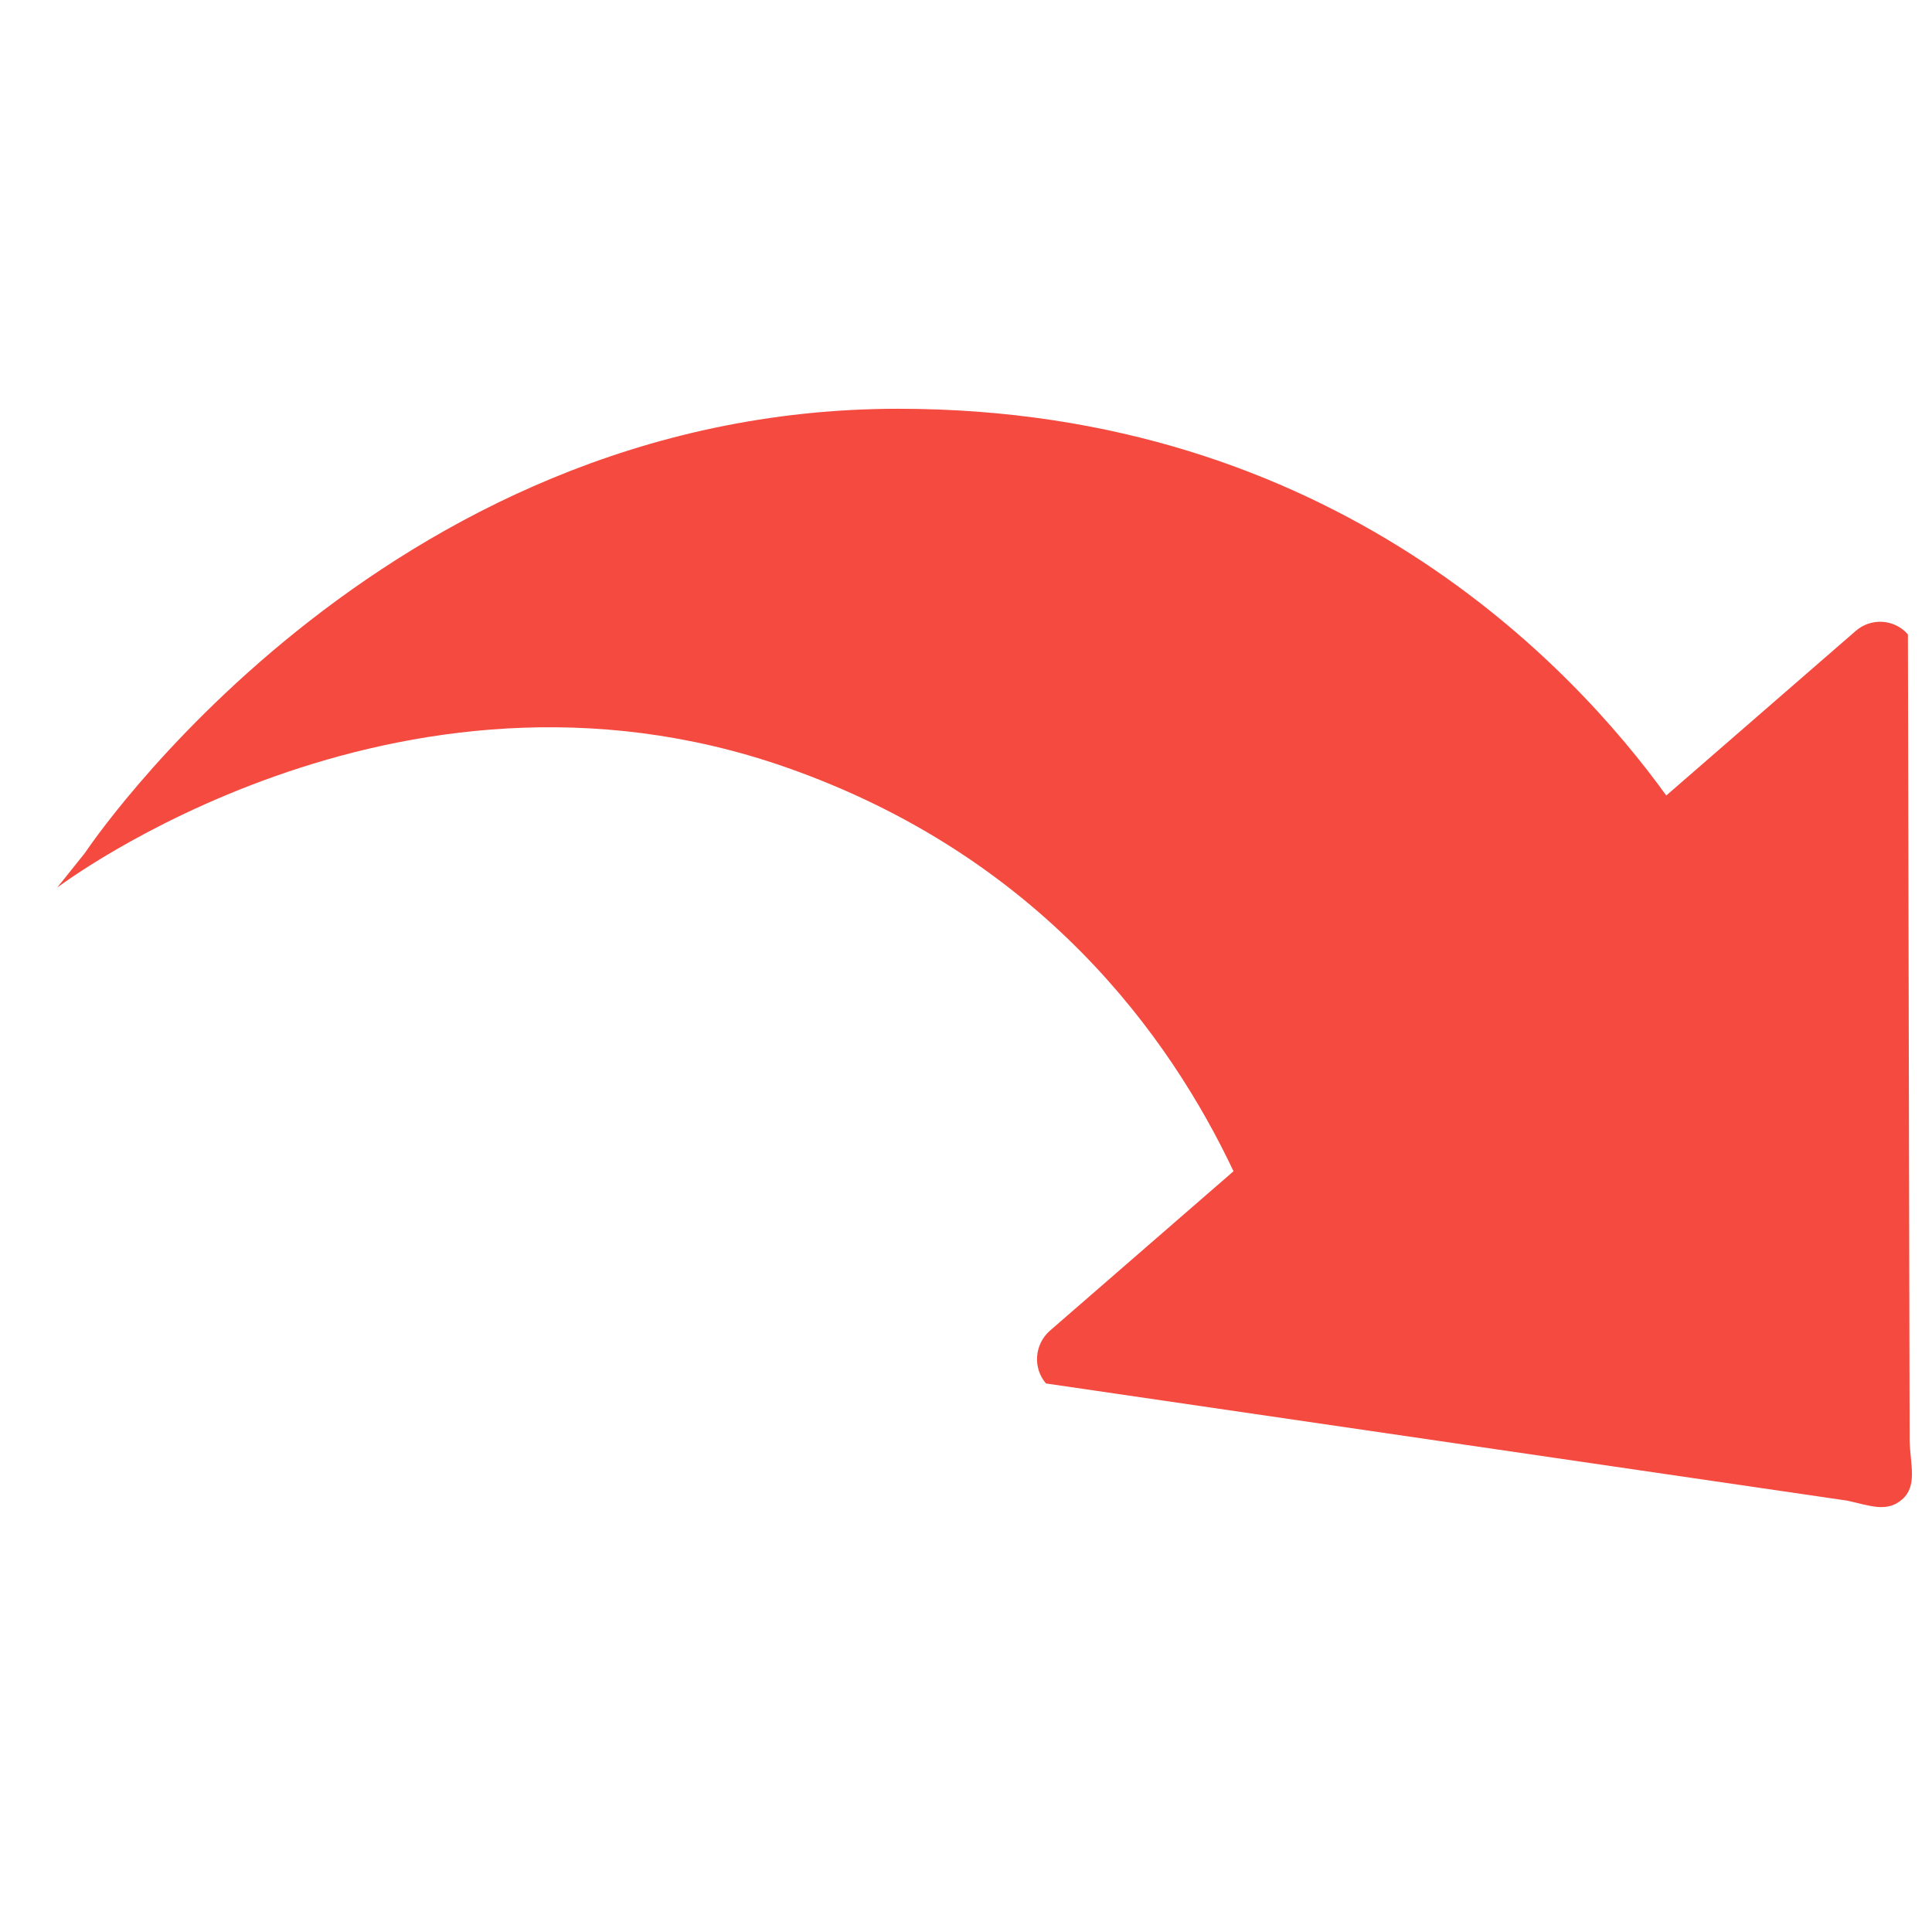 <?xml version="1.0"?>
<svg width="100" height="100" xmlns="http://www.w3.org/2000/svg">
 <g>
  <title>Layer 1</title>
  <g id="Captions"/>
  <g id="Your_Icon">
   <path d="m98.842,74.562l-0.089,-41.725c-0.694,-0.799 -1.908,-0.879 -2.711,-0.172l-9.796,8.51c-4.807,-6.663 -17.24,-20.017 -39.747,-20.017c-26.861,0 -42.101,22.988 -42.101,22.988l-1.437,1.796c0,0 17.491,-13.284 37.687,-6.239c13.224,4.615 19.908,13.962 23.198,20.921l-9.497,8.248c-0.809,0.707 -0.901,1.931 -0.21,2.736l41.457,6.063c1.175,0.249 2.057,0.644 2.859,-0.063c0.804,-0.698 0.419,-1.796 0.387,-3.046z" fill="#f44a3f"/>
  </g>
 </g>
</svg>